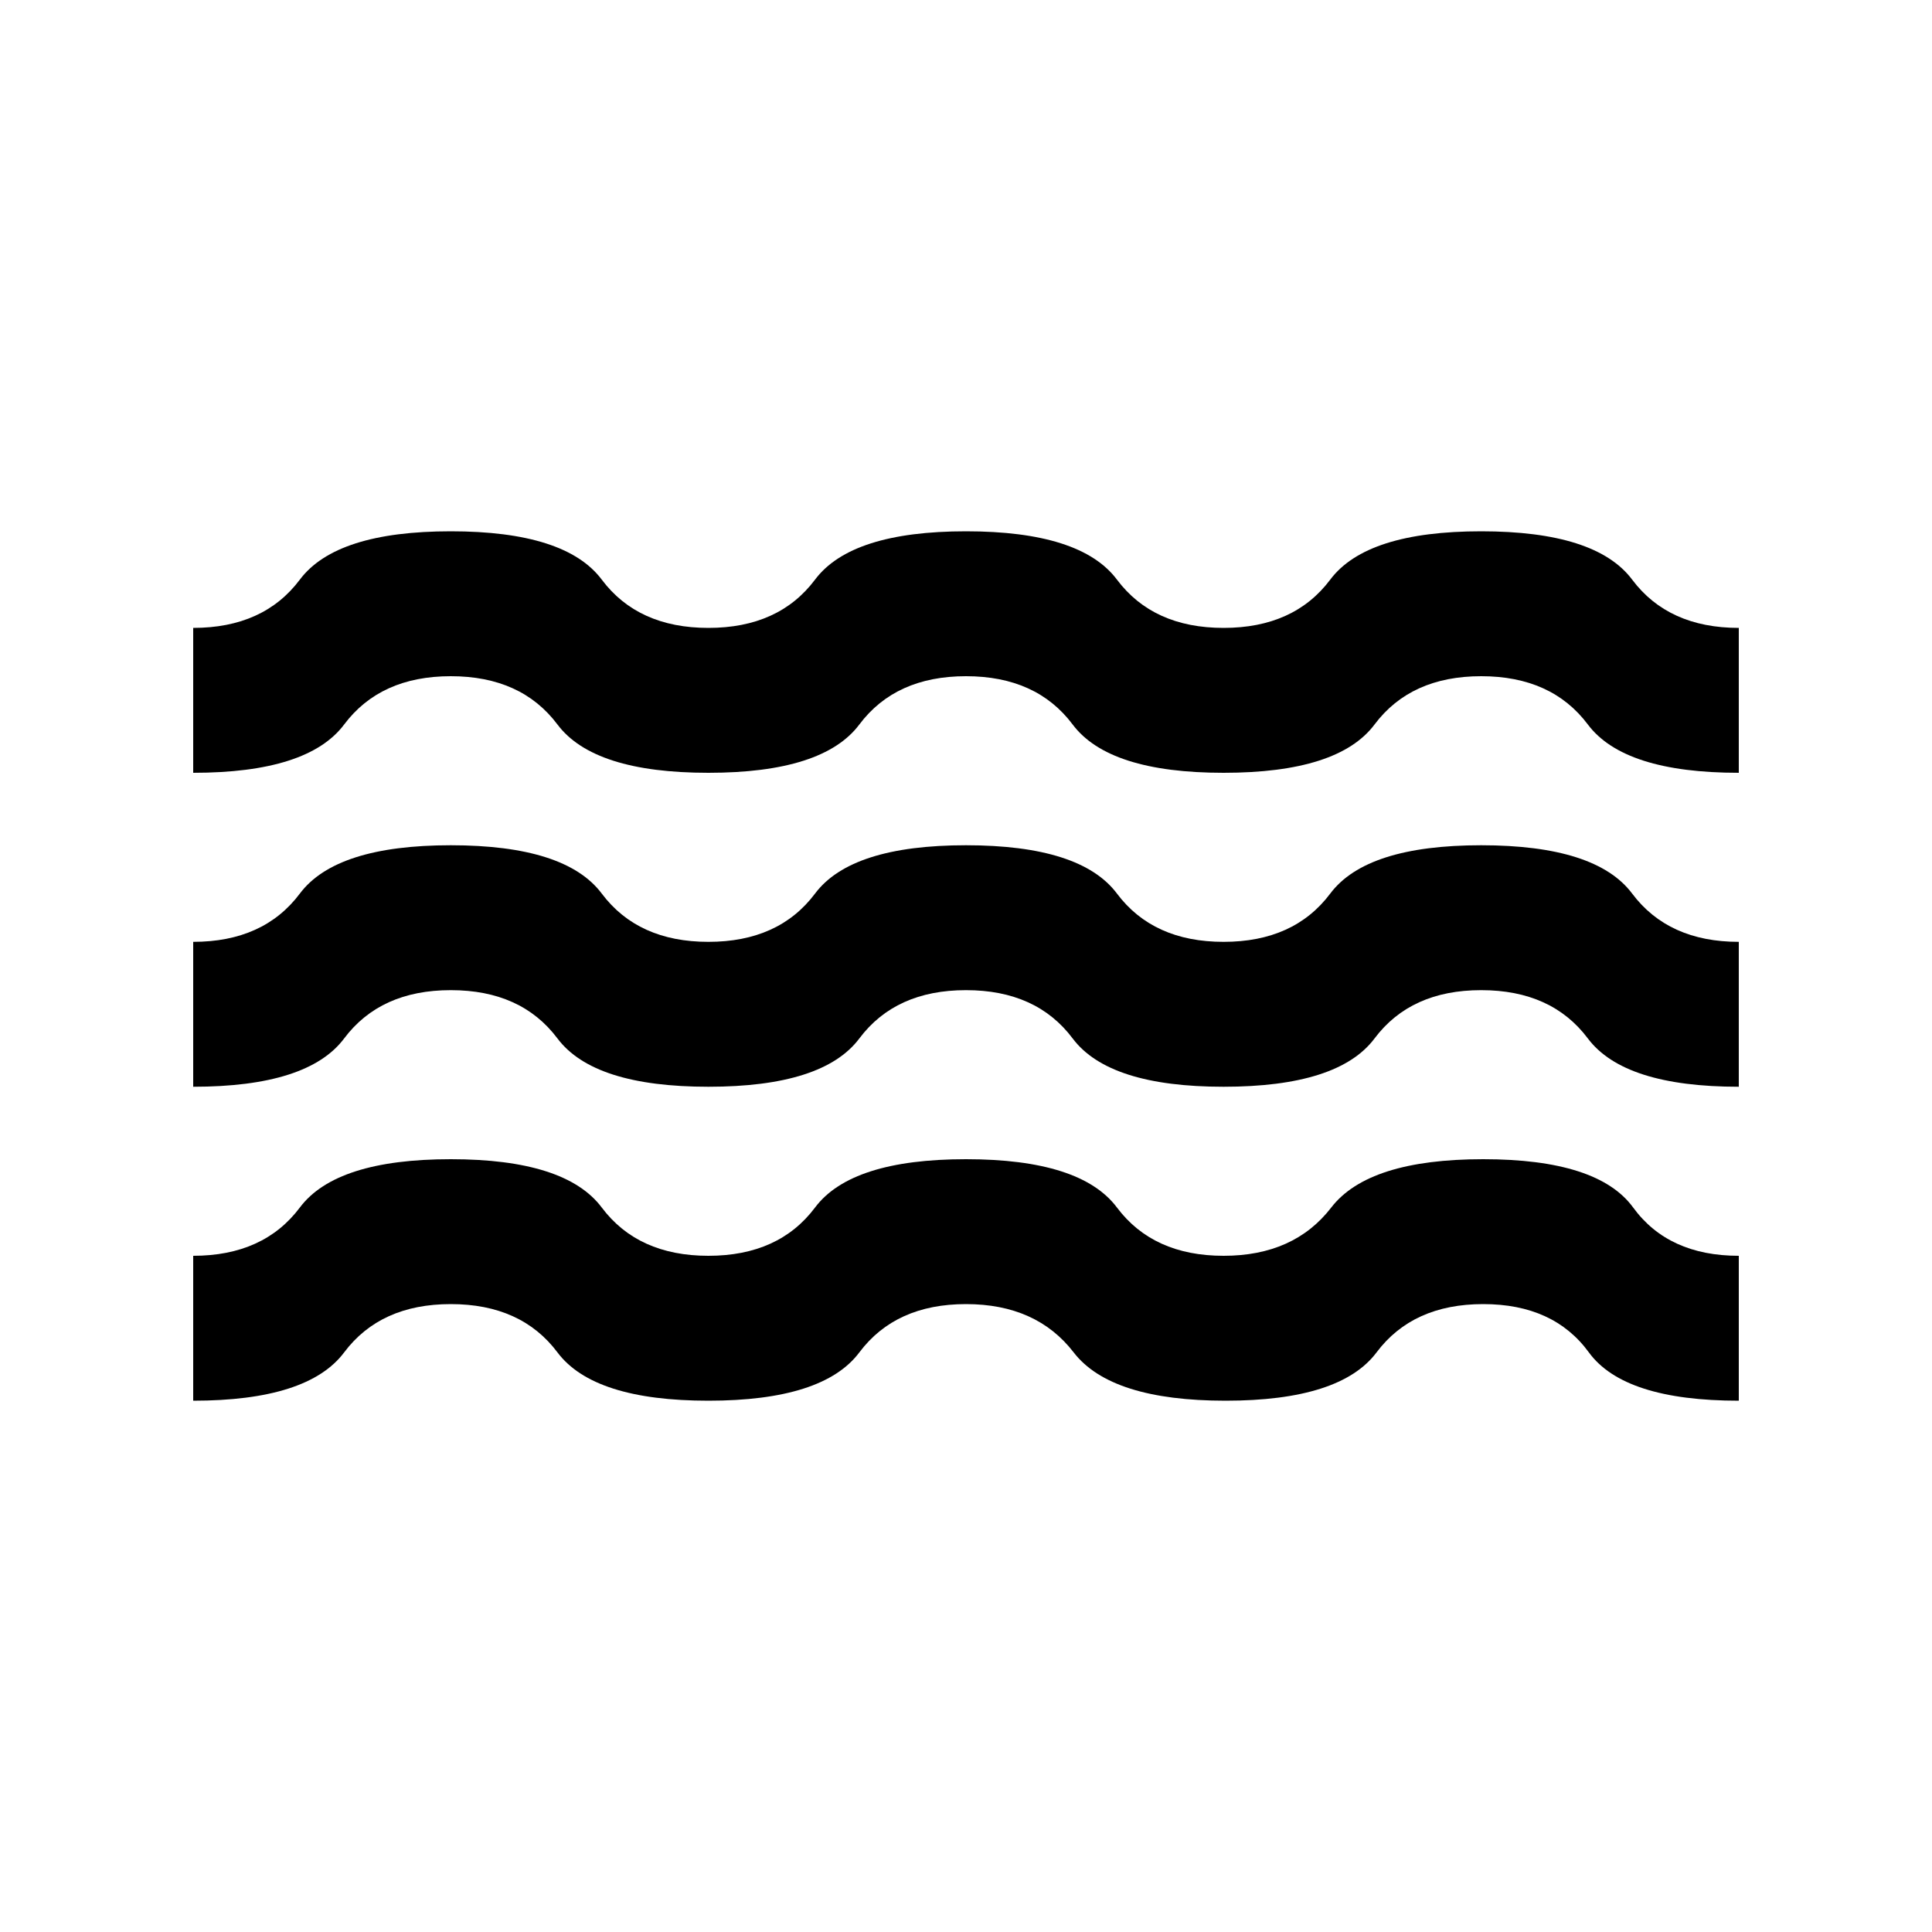 <svg xmlns="http://www.w3.org/2000/svg" height="20" viewBox="0 -960 960 960" width="20"><path d="M96-264v-72q35 0 53-24t75-24q57 0 75 24t53 24q35 0 53-24t75-24q57 0 75 24t53 24q35 0 53.5-24t75.5-24q57 0 74.5 24t52.5 24v72q-57 0-74.5-24T737-312q-35 0-53 24t-75 24q-57 0-75.5-24T480-312q-35 0-53 24t-75 24q-57 0-75-24t-53-24q-35 0-53 24t-75 24Zm0-156v-72q35 0 53-24t75-24q57 0 75 24t53 24q35 0 53-24t75-24q57 0 75 24t53 24q35 0 53-24t75-24q57 0 75 24t53 24v72q-57 0-75-24t-53-24q-35 0-53 24t-75 24q-57 0-75-24t-53-24q-35 0-53 24t-75 24q-57 0-75-24t-53-24q-35 0-53 24t-75 24Zm0-156v-72q35 0 53-24t75-24q57 0 75 24t53 24q35 0 53-24t75-24q57 0 75 24t53 24q35 0 53-24t75-24q57 0 75 24t53 24v72q-57 0-75-24t-53-24q-35 0-53 24t-75 24q-57 0-75-24t-53-24q-35 0-53 24t-75 24q-57 0-75-24t-53-24q-35 0-53 24t-75 24Z"/></svg>